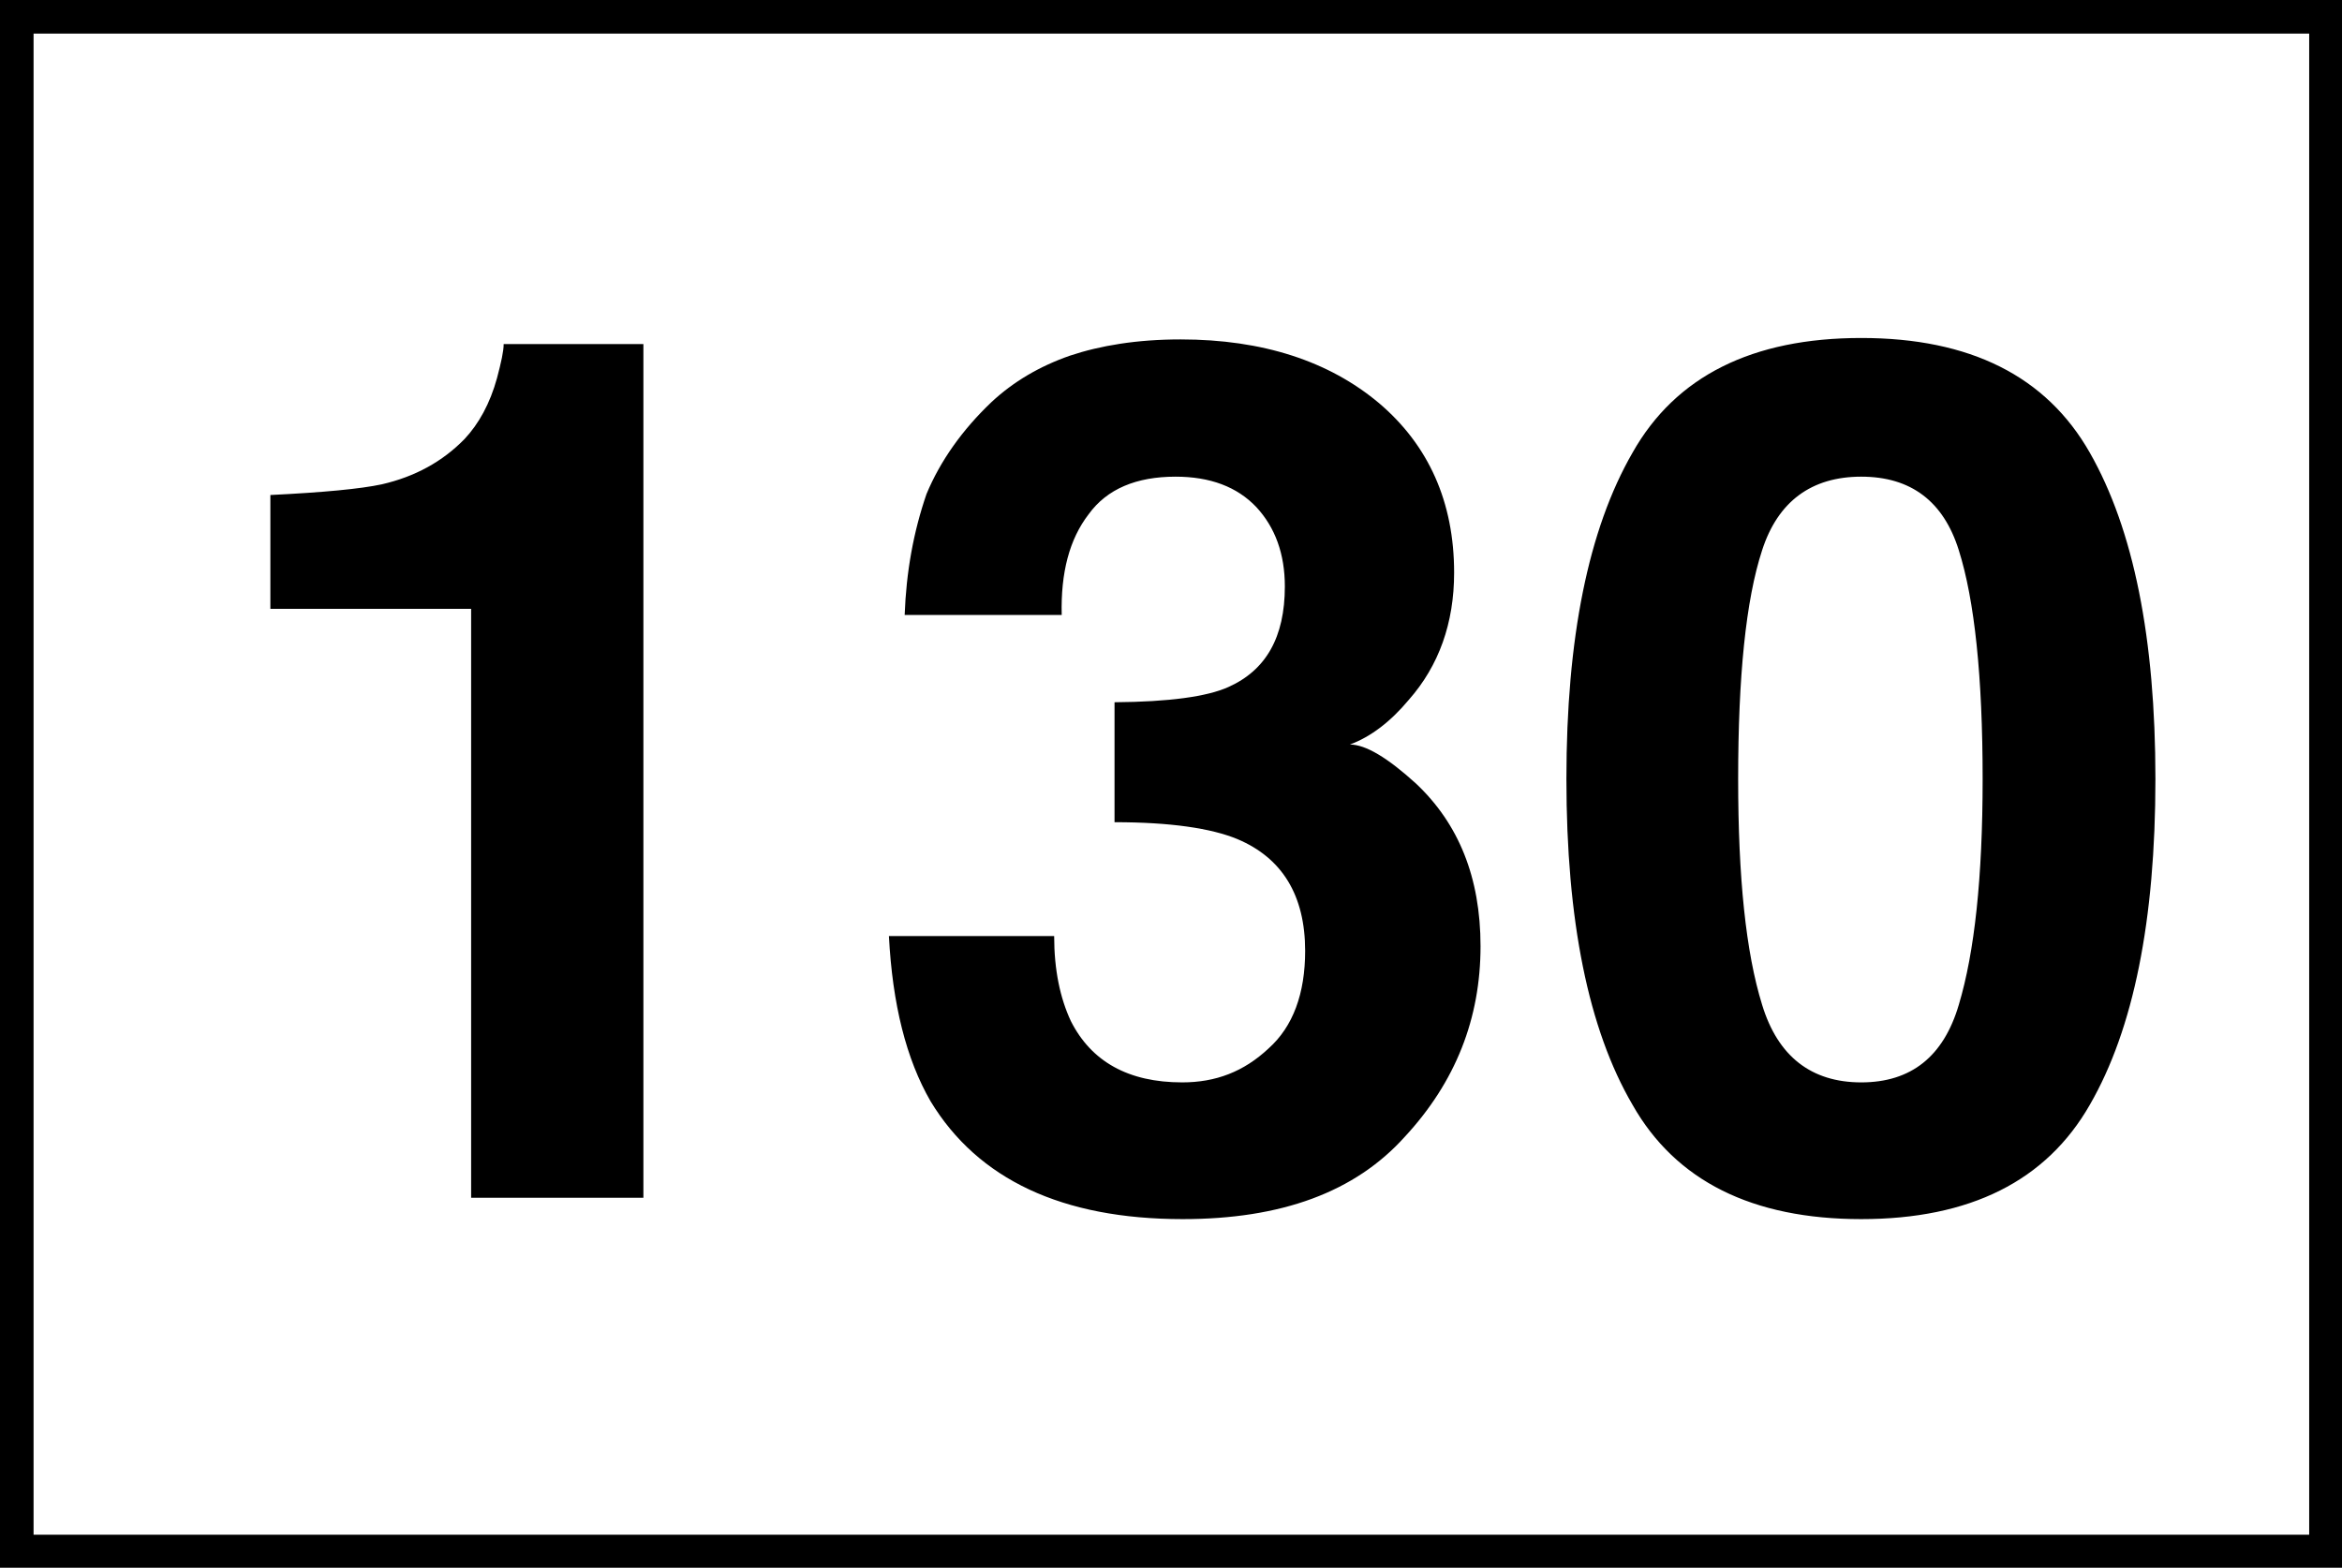<?xml version="1.0" encoding="UTF-8"?>
<svg xmlns="http://www.w3.org/2000/svg" xmlns:xlink="http://www.w3.org/1999/xlink" width="18" height="12.05" viewBox="0 0 18 12.05">
<rect x="0" y="0" width="18" height="12.05" fill="#808080" stroke="none"/>
<path fill-rule="nonzero" fill="rgb(100%, 100%, 100%)" fill-opacity="1" stroke-width="0.2" stroke-linecap="butt" stroke-linejoin="miter" stroke="rgb(0%, 0%, 0%)" stroke-opacity="1" stroke-miterlimit="4" d="M 0.1 0.1 L 13.858 0.1 L 13.858 9.245 L 0.1 9.245 Z M 0.1 0.1 " transform="matrix(1.29, 0, 0, 1.29, 0, 0)"/>
<path fill-rule="nonzero" fill="rgb(0%, 0%, 0%)" fill-opacity="1" d="M 2.078 4.68 L 2.078 3.805 C 2.488 3.785 2.77 3.758 2.934 3.723 C 3.191 3.664 3.402 3.547 3.57 3.375 C 3.68 3.258 3.766 3.102 3.82 2.906 C 3.852 2.785 3.871 2.699 3.871 2.645 L 4.945 2.645 L 4.945 9.207 L 3.621 9.207 L 3.621 4.68 Z M 8.102 7.195 C 8.102 7.457 8.148 7.672 8.23 7.848 C 8.387 8.16 8.672 8.32 9.086 8.32 C 9.344 8.32 9.559 8.238 9.75 8.059 C 9.938 7.891 10.031 7.637 10.031 7.309 C 10.031 6.883 9.855 6.594 9.508 6.449 C 9.309 6.367 8.996 6.32 8.566 6.32 L 8.566 5.398 C 8.984 5.395 9.277 5.355 9.441 5.281 C 9.73 5.152 9.875 4.898 9.875 4.508 C 9.875 4.258 9.801 4.055 9.656 3.898 C 9.508 3.742 9.301 3.664 9.035 3.664 C 8.734 3.664 8.508 3.758 8.367 3.953 C 8.219 4.145 8.152 4.402 8.16 4.727 L 6.953 4.727 C 6.965 4.398 7.02 4.09 7.121 3.797 C 7.227 3.543 7.395 3.305 7.621 3.09 C 7.789 2.934 7.988 2.816 8.223 2.734 C 8.457 2.656 8.738 2.609 9.074 2.609 C 9.707 2.609 10.215 2.777 10.598 3.098 C 10.98 3.422 11.176 3.859 11.176 4.402 C 11.176 4.789 11.059 5.117 10.828 5.379 C 10.688 5.547 10.535 5.664 10.375 5.723 C 10.496 5.723 10.664 5.824 10.883 6.023 C 11.211 6.332 11.379 6.746 11.379 7.273 C 11.379 7.828 11.188 8.316 10.797 8.738 C 10.414 9.164 9.848 9.371 9.09 9.371 C 8.164 9.371 7.516 9.066 7.152 8.465 C 6.965 8.141 6.859 7.719 6.832 7.195 Z M 13.359 5.988 C 13.359 6.746 13.418 7.32 13.543 7.723 C 13.664 8.121 13.922 8.32 14.305 8.32 C 14.688 8.32 14.938 8.121 15.055 7.723 C 15.176 7.32 15.238 6.746 15.238 5.988 C 15.238 5.199 15.176 4.613 15.055 4.23 C 14.938 3.855 14.688 3.664 14.305 3.664 C 13.922 3.664 13.664 3.855 13.543 4.23 C 13.418 4.613 13.359 5.199 13.359 5.988 Z M 14.305 2.598 C 15.141 2.598 15.727 2.891 16.062 3.48 C 16.398 4.07 16.566 4.906 16.566 5.988 C 16.566 7.074 16.398 7.91 16.062 8.492 C 15.727 9.078 15.141 9.371 14.305 9.371 C 13.469 9.371 12.879 9.078 12.547 8.492 C 12.207 7.91 12.039 7.074 12.039 5.988 C 12.039 4.906 12.207 4.07 12.547 3.48 C 12.879 2.891 13.469 2.598 14.305 2.598 Z M 1.434 2.07 "/>
</svg>

